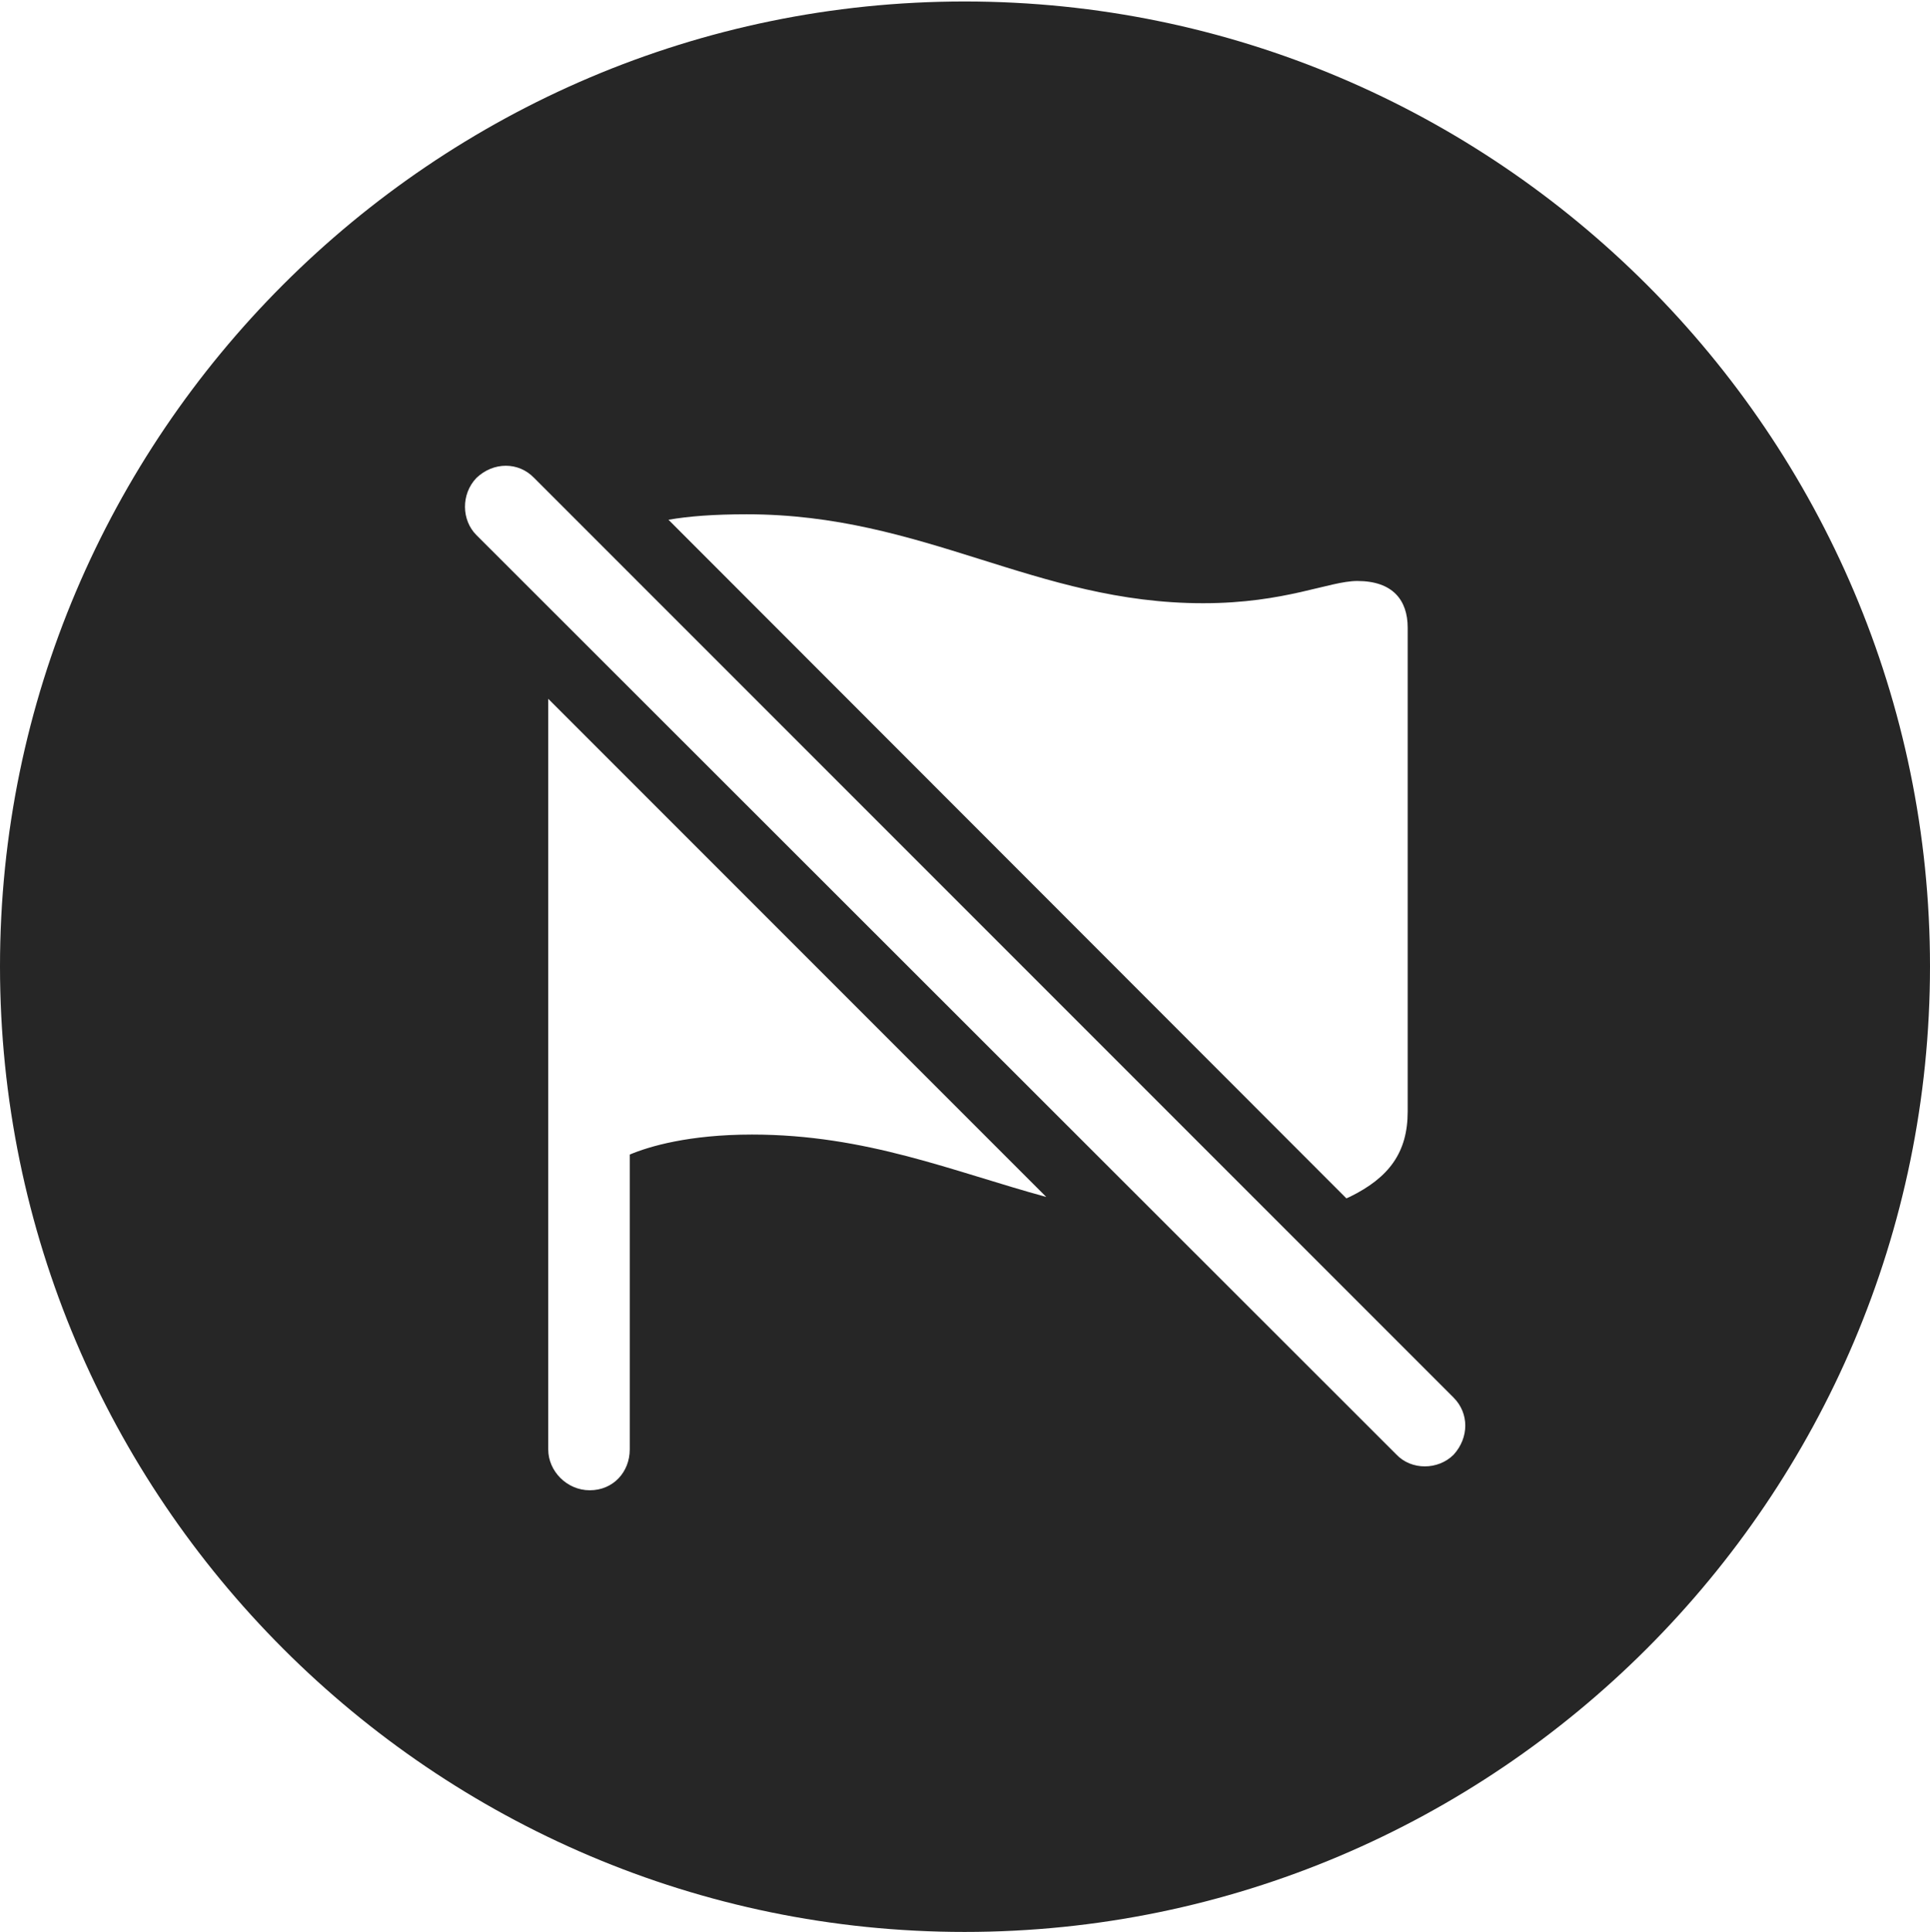 <?xml version="1.0" encoding="UTF-8"?>
<!--Generator: Apple Native CoreSVG 326-->
<!DOCTYPE svg
PUBLIC "-//W3C//DTD SVG 1.1//EN"
       "http://www.w3.org/Graphics/SVG/1.1/DTD/svg11.dtd">
<svg version="1.1" xmlns="http://www.w3.org/2000/svg" xmlns:xlink="http://www.w3.org/1999/xlink" viewBox="0 0 651.25 651.75">
 <g>
  <rect height="651.75" opacity="0" width="651.25" x="0" y="0"/>
  <path d="M651.25 326C651.25 505.5 505 651.75 325.5 651.75C146.25 651.75 0 505.5 0 326C0 146.75 146.25 0.5 325.5 0.5C505 0.5 651.25 146.75 651.25 326ZM185 489C185 496.25 191.25 502.75 199 502.75C207 502.75 212.5 496.5 212.5 489L212.5 389.5C219 386.75 232.5 382.75 253.75 382.75C292.364 382.75 321.422 395.174 353.051 403.801L185 235.75ZM160.75 161.25C155.5 166.75 155.75 175.5 160.75 180.5L471.25 490.75C476.25 496 485.25 496 490.5 490.75C495.75 485 495.75 476.75 490.5 471.5L180.25 161.25C175 155.75 166.5 155.75 160.75 161.25ZM225.569 175.343L454.319 404.277C454.709 404.111 455.104 403.932 455.5 403.75C468.75 397.25 475 388.75 475 375L475 211.75C475 202.5 470 196 458 196C448.5 196 433.75 203.5 406 203.5C349.25 203.5 312 173.5 252 173.5C240.817 173.5 232.436 174.15 225.569 175.343Z" fill="black" fill-opacity="0.85"/>
 </g>
</svg>
